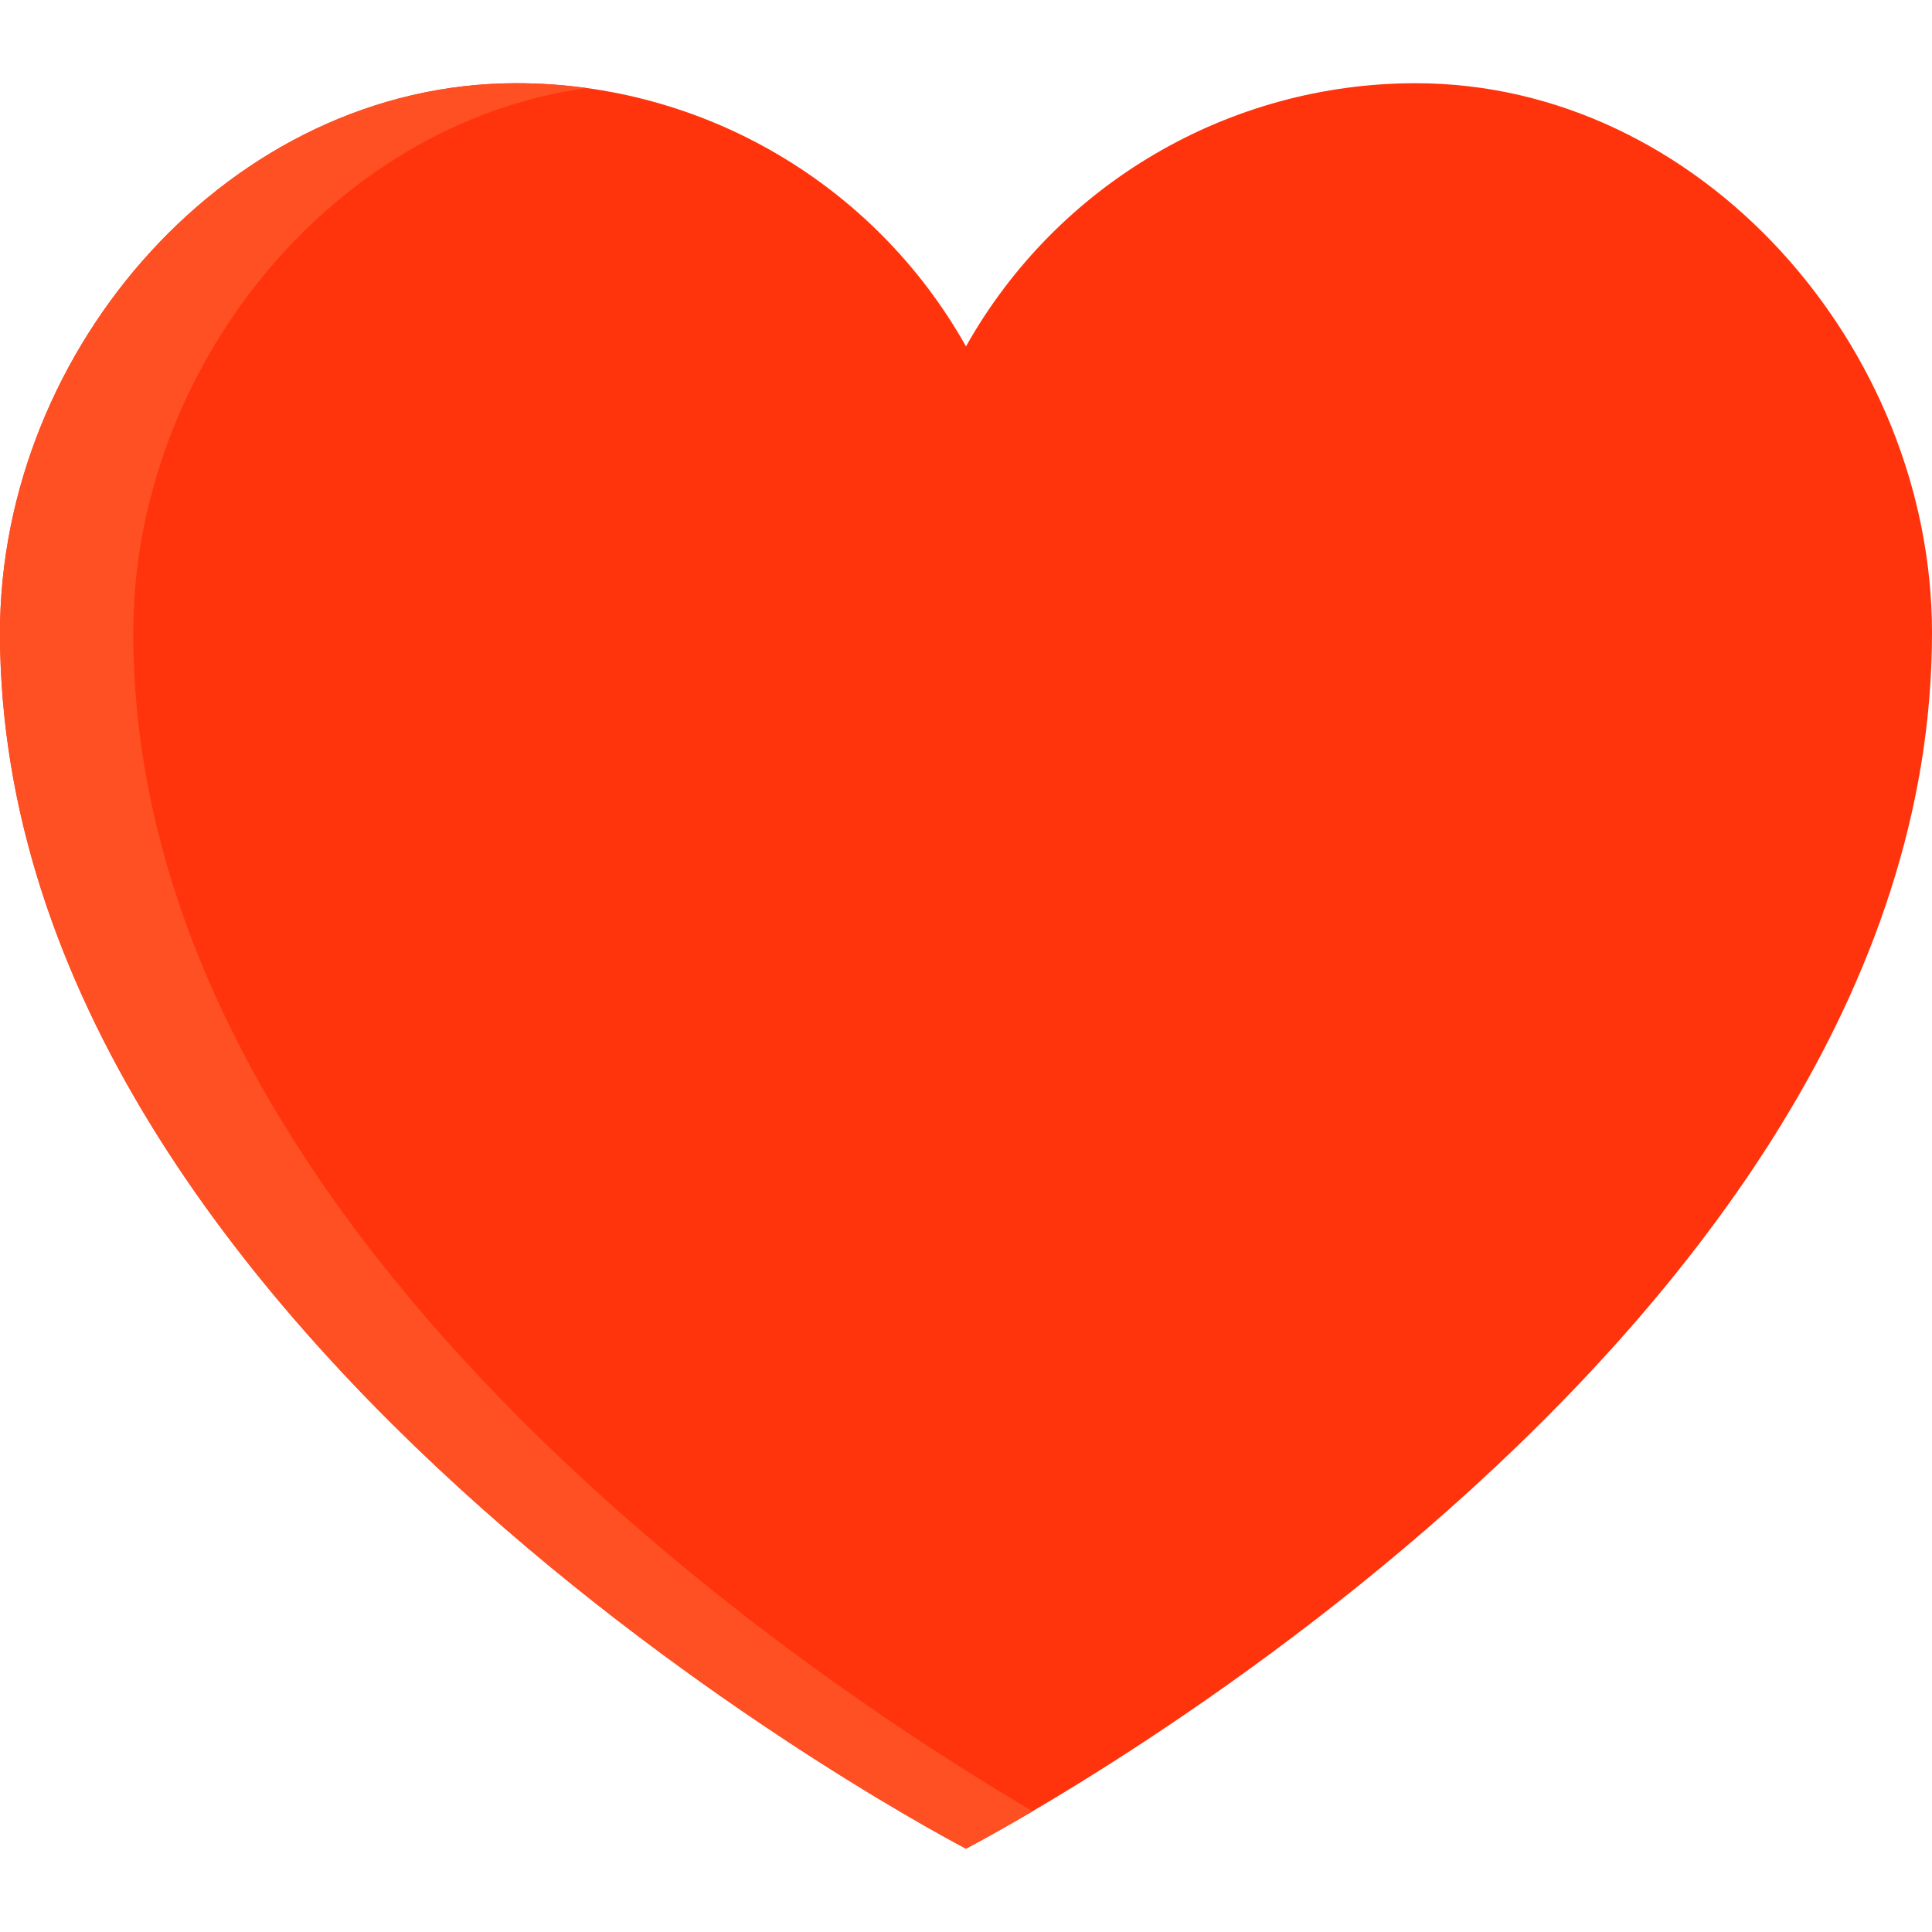 <svg width="28" height="28" viewBox="0 0 28 28" fill="none" xmlns="http://www.w3.org/2000/svg">
<path d="M20.517 1.206C17.815 1.206 15.324 2.664 14 5.02C12.676 2.664 10.185 1.206 7.483 1.206C3.35 1.206 0 5.039 0 9.172C0 19.551 14 26.792 14 26.792C14 26.792 28 19.551 28 9.172C28 5.039 24.65 1.206 20.517 1.206Z" fill="#FF340C"/>
<path d="M1.931 9.172C1.931 5.348 4.8 1.788 8.502 1.276C8.164 1.229 7.824 1.206 7.483 1.206C3.35 1.206 0 5.039 0 9.172C0 19.551 14 26.792 14 26.792C14 26.792 14.362 26.604 14.966 26.25C11.803 24.39 1.931 17.888 1.931 9.172Z" fill="#FF5023"/>
</svg>
